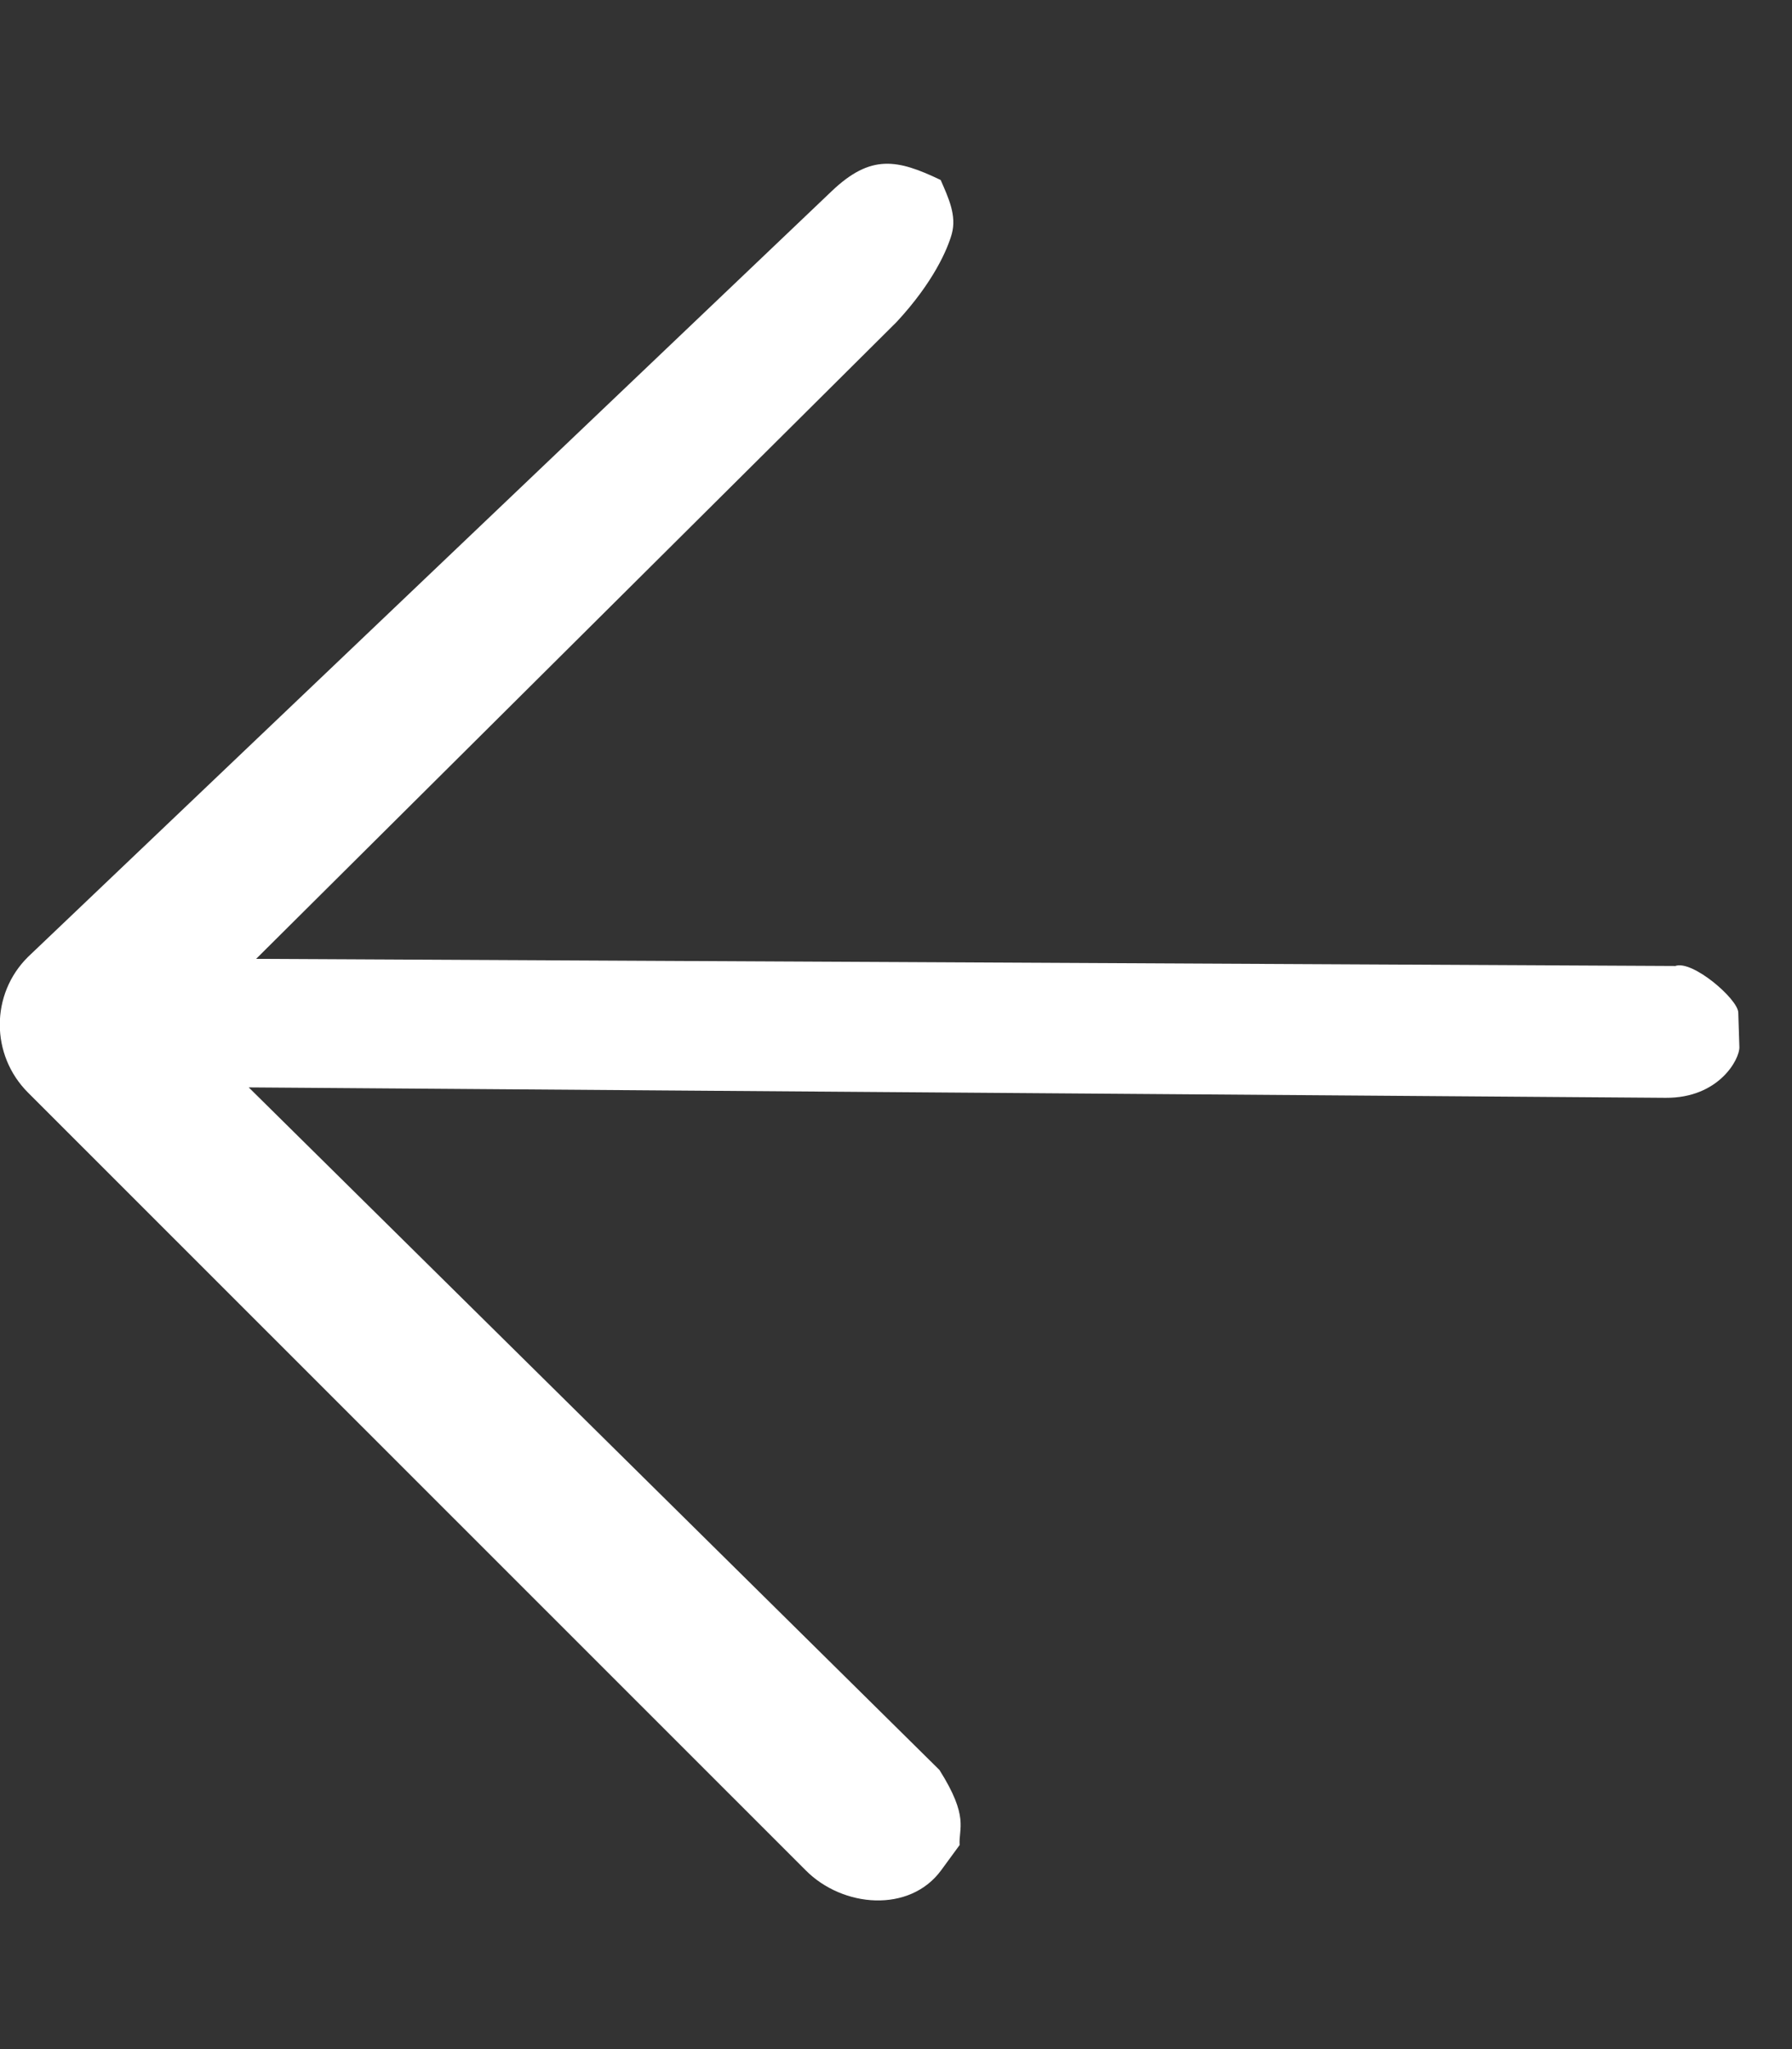 <?xml version="1.0" encoding="UTF-8" standalone="no"?>
<svg
   xmlns:dc="http://purl.org/dc/elements/1.1/"
   xmlns:cc="http://creativecommons.org/ns#"
   xmlns:rdf="http://www.w3.org/1999/02/22-rdf-syntax-ns#"
   xmlns:svg="http://www.w3.org/2000/svg"
   xmlns="http://www.w3.org/2000/svg"
   xmlns:sodipodi="http://sodipodi.sourceforge.net/DTD/sodipodi-0.dtd"
   xmlns:inkscape="http://www.inkscape.org/namespaces/inkscape"
   viewBox="0 0 448 512"
   version="1.1"
   id="svg4"
   sodipodi:docname="arrow-left.svg"
   inkscape:version="0.92.2 (5c3e80d, 2017-08-06)">
  <rect x="0" y="0" width="448" height="512" fill="#333333" stroke="none"/>
  <defs
     id="defs8" />
  <sodipodi:namedview
     pagecolor="#ffffff"
     bordercolor="#666666"
     borderopacity="1"
     objecttolerance="10"
     gridtolerance="10"
     guidetolerance="10"
     inkscape:pageopacity="0"
     inkscape:pageshadow="2"
     inkscape:window-width="1920"
     inkscape:window-height="1001"
     id="namedview6"
     showgrid="false"
     inkscape:pagecheckerboard="true"
     inkscape:zoom="0.70710678"
     inkscape:cx="31.411036"
     inkscape:cy="476.68772"
     inkscape:window-x="-9"
     inkscape:window-y="-9"
     inkscape:window-maximized="1"
     inkscape:current-layer="svg4" />
  <path
     d="M 239.907,461.01 235.3,467.3 c -7.855,10.725 -24.6,9.4 -33.9,0 L 7,273 c -9.4,-9.4 -9.4,-24.6 0,-33.9 L 207.92,47.768 c 9.8,-9.332 16.411,-7.978 27.245,-2.797 1.953,4.463 4.058,8.904 2.776,13.491 -1.045,3.741 -4.533,12.036 -13.823,22.028 L 64.034,239.585 418.823,241.366 c 4.257,-1.565 15.637,8.248 15.744,11.618 l 0.276,8.656 c 0.095,2.989 -5.11,12.763 -18.436,12.665 L 62.182,271.702 234.856,442.248 c 7.489,11.852 4.762,14.567 5.051,18.762 z"
     id="path2"
     inkscape:connector-curvature="0"
     sodipodi:nodetypes="cscccscscccsssccc"
     style="fill:#ffffff" />
</svg>
